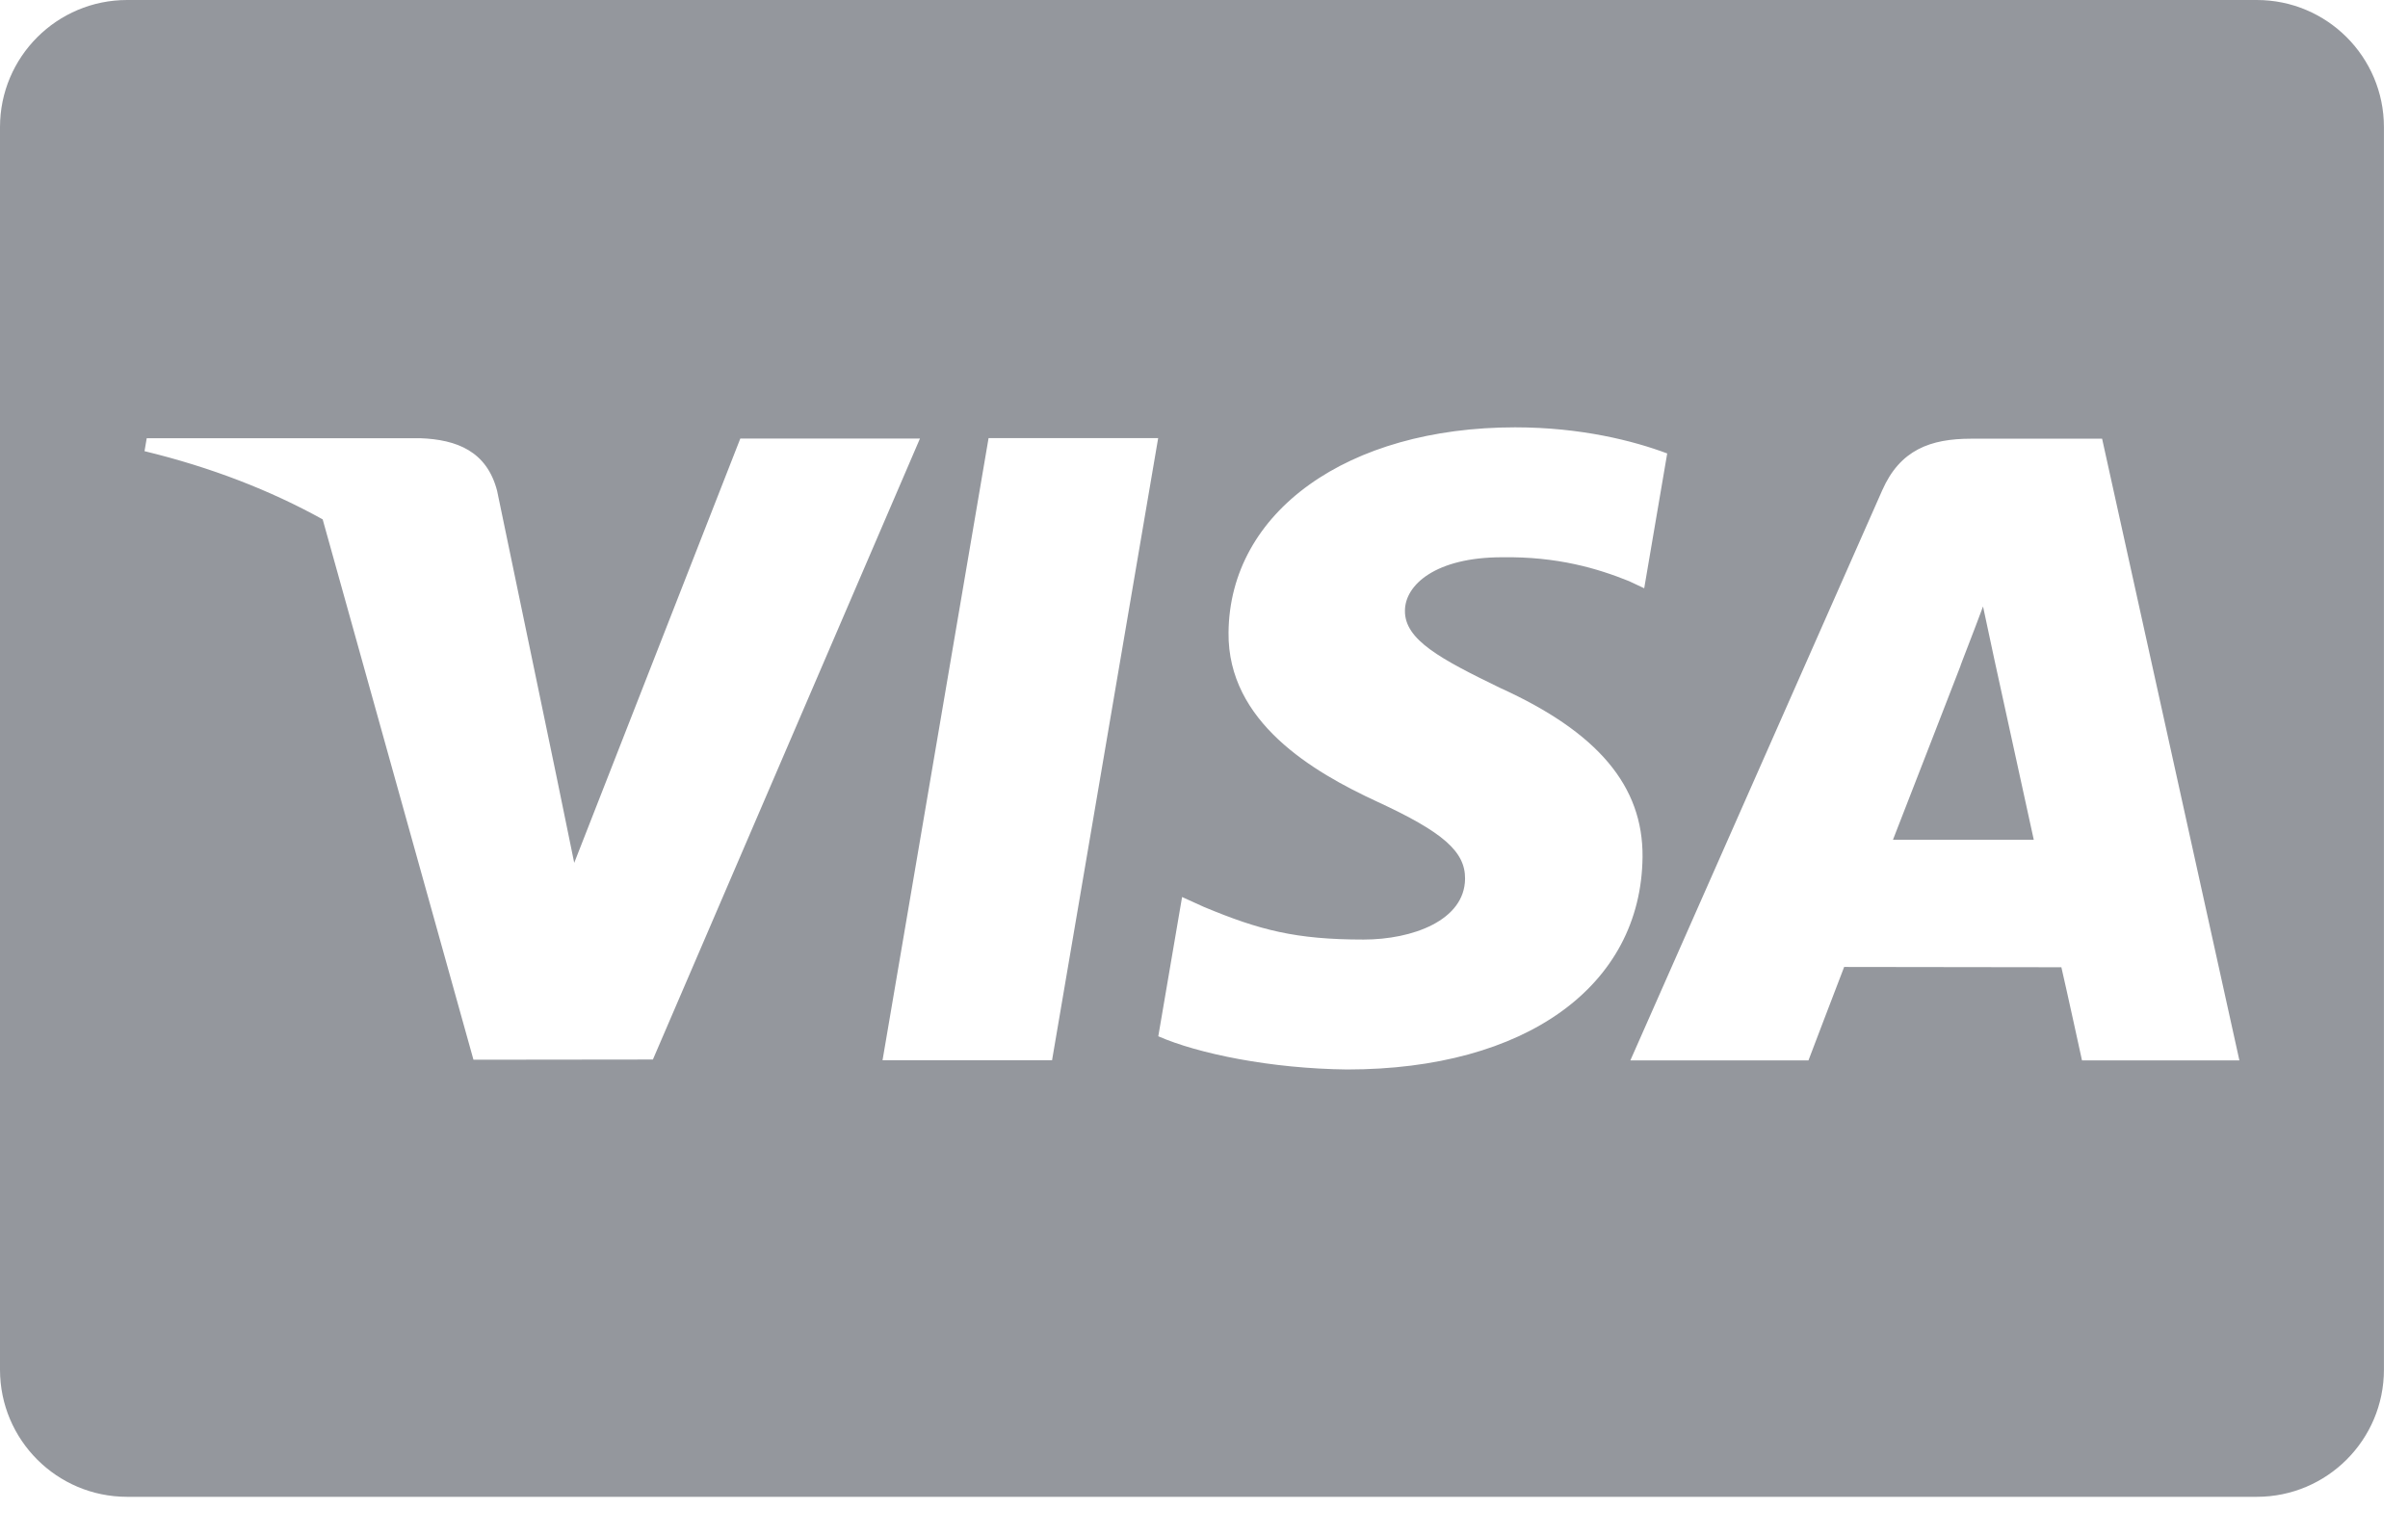 <svg width="58" height="37" viewBox="0 0 58 37" fill="none" xmlns="http://www.w3.org/2000/svg">
<g id="&#240;&#159;&#166;&#134; icon &#34;Visa&#34;">
<path id="Vector" d="M0 3.063C0 1.371 1.372 0 3.062 0H54.358C56.049 0 57.42 1.371 57.42 3.063V32.997C57.42 34.688 56.048 36.06 54.358 36.06H3.062C1.371 36.06 0 34.689 0 32.997L0 3.063ZM40.157 10.924C39.347 10.62 38.079 10.295 36.495 10.295C32.459 10.295 29.615 12.327 29.591 15.241C29.568 17.394 31.621 18.596 33.171 19.313C34.761 20.047 35.295 20.516 35.288 21.172C35.278 22.176 34.018 22.635 32.844 22.635C31.209 22.635 30.34 22.408 28.998 21.849L28.472 21.61L27.899 24.965C28.853 25.384 30.617 25.746 32.449 25.765C36.743 25.765 39.531 23.756 39.563 20.645C39.578 18.94 38.49 17.642 36.133 16.573C34.705 15.879 33.831 15.416 33.84 14.714C33.84 14.091 34.58 13.425 36.179 13.425C37.515 13.405 38.483 13.696 39.237 14L39.603 14.172L40.157 10.924ZM50.632 10.569H47.475C46.498 10.569 45.766 10.836 45.336 11.812L39.269 25.547H43.559C43.559 25.547 44.261 23.701 44.419 23.295C44.888 23.295 49.055 23.302 49.651 23.302C49.773 23.826 50.148 25.547 50.148 25.547H53.939L50.632 10.569ZM45.595 20.23C45.933 19.366 47.222 16.04 47.222 16.04C47.198 16.08 47.558 15.172 47.764 14.61L48.04 15.902C48.04 15.902 48.822 19.479 48.986 20.23H45.595V20.23ZM21.257 25.543H25.34L27.896 10.555H23.811L21.257 25.543ZM13.405 18.709L11.973 11.822C11.725 10.873 11.008 10.59 10.121 10.557H3.534L3.481 10.869C5.084 11.257 6.517 11.816 7.772 12.512L11.404 25.53L15.726 25.525L22.158 10.566H17.831L13.831 20.787L13.405 18.709C13.405 18.709 13.405 18.709 13.405 18.709Z" fill="#94979D"/>
</g>
</svg>

